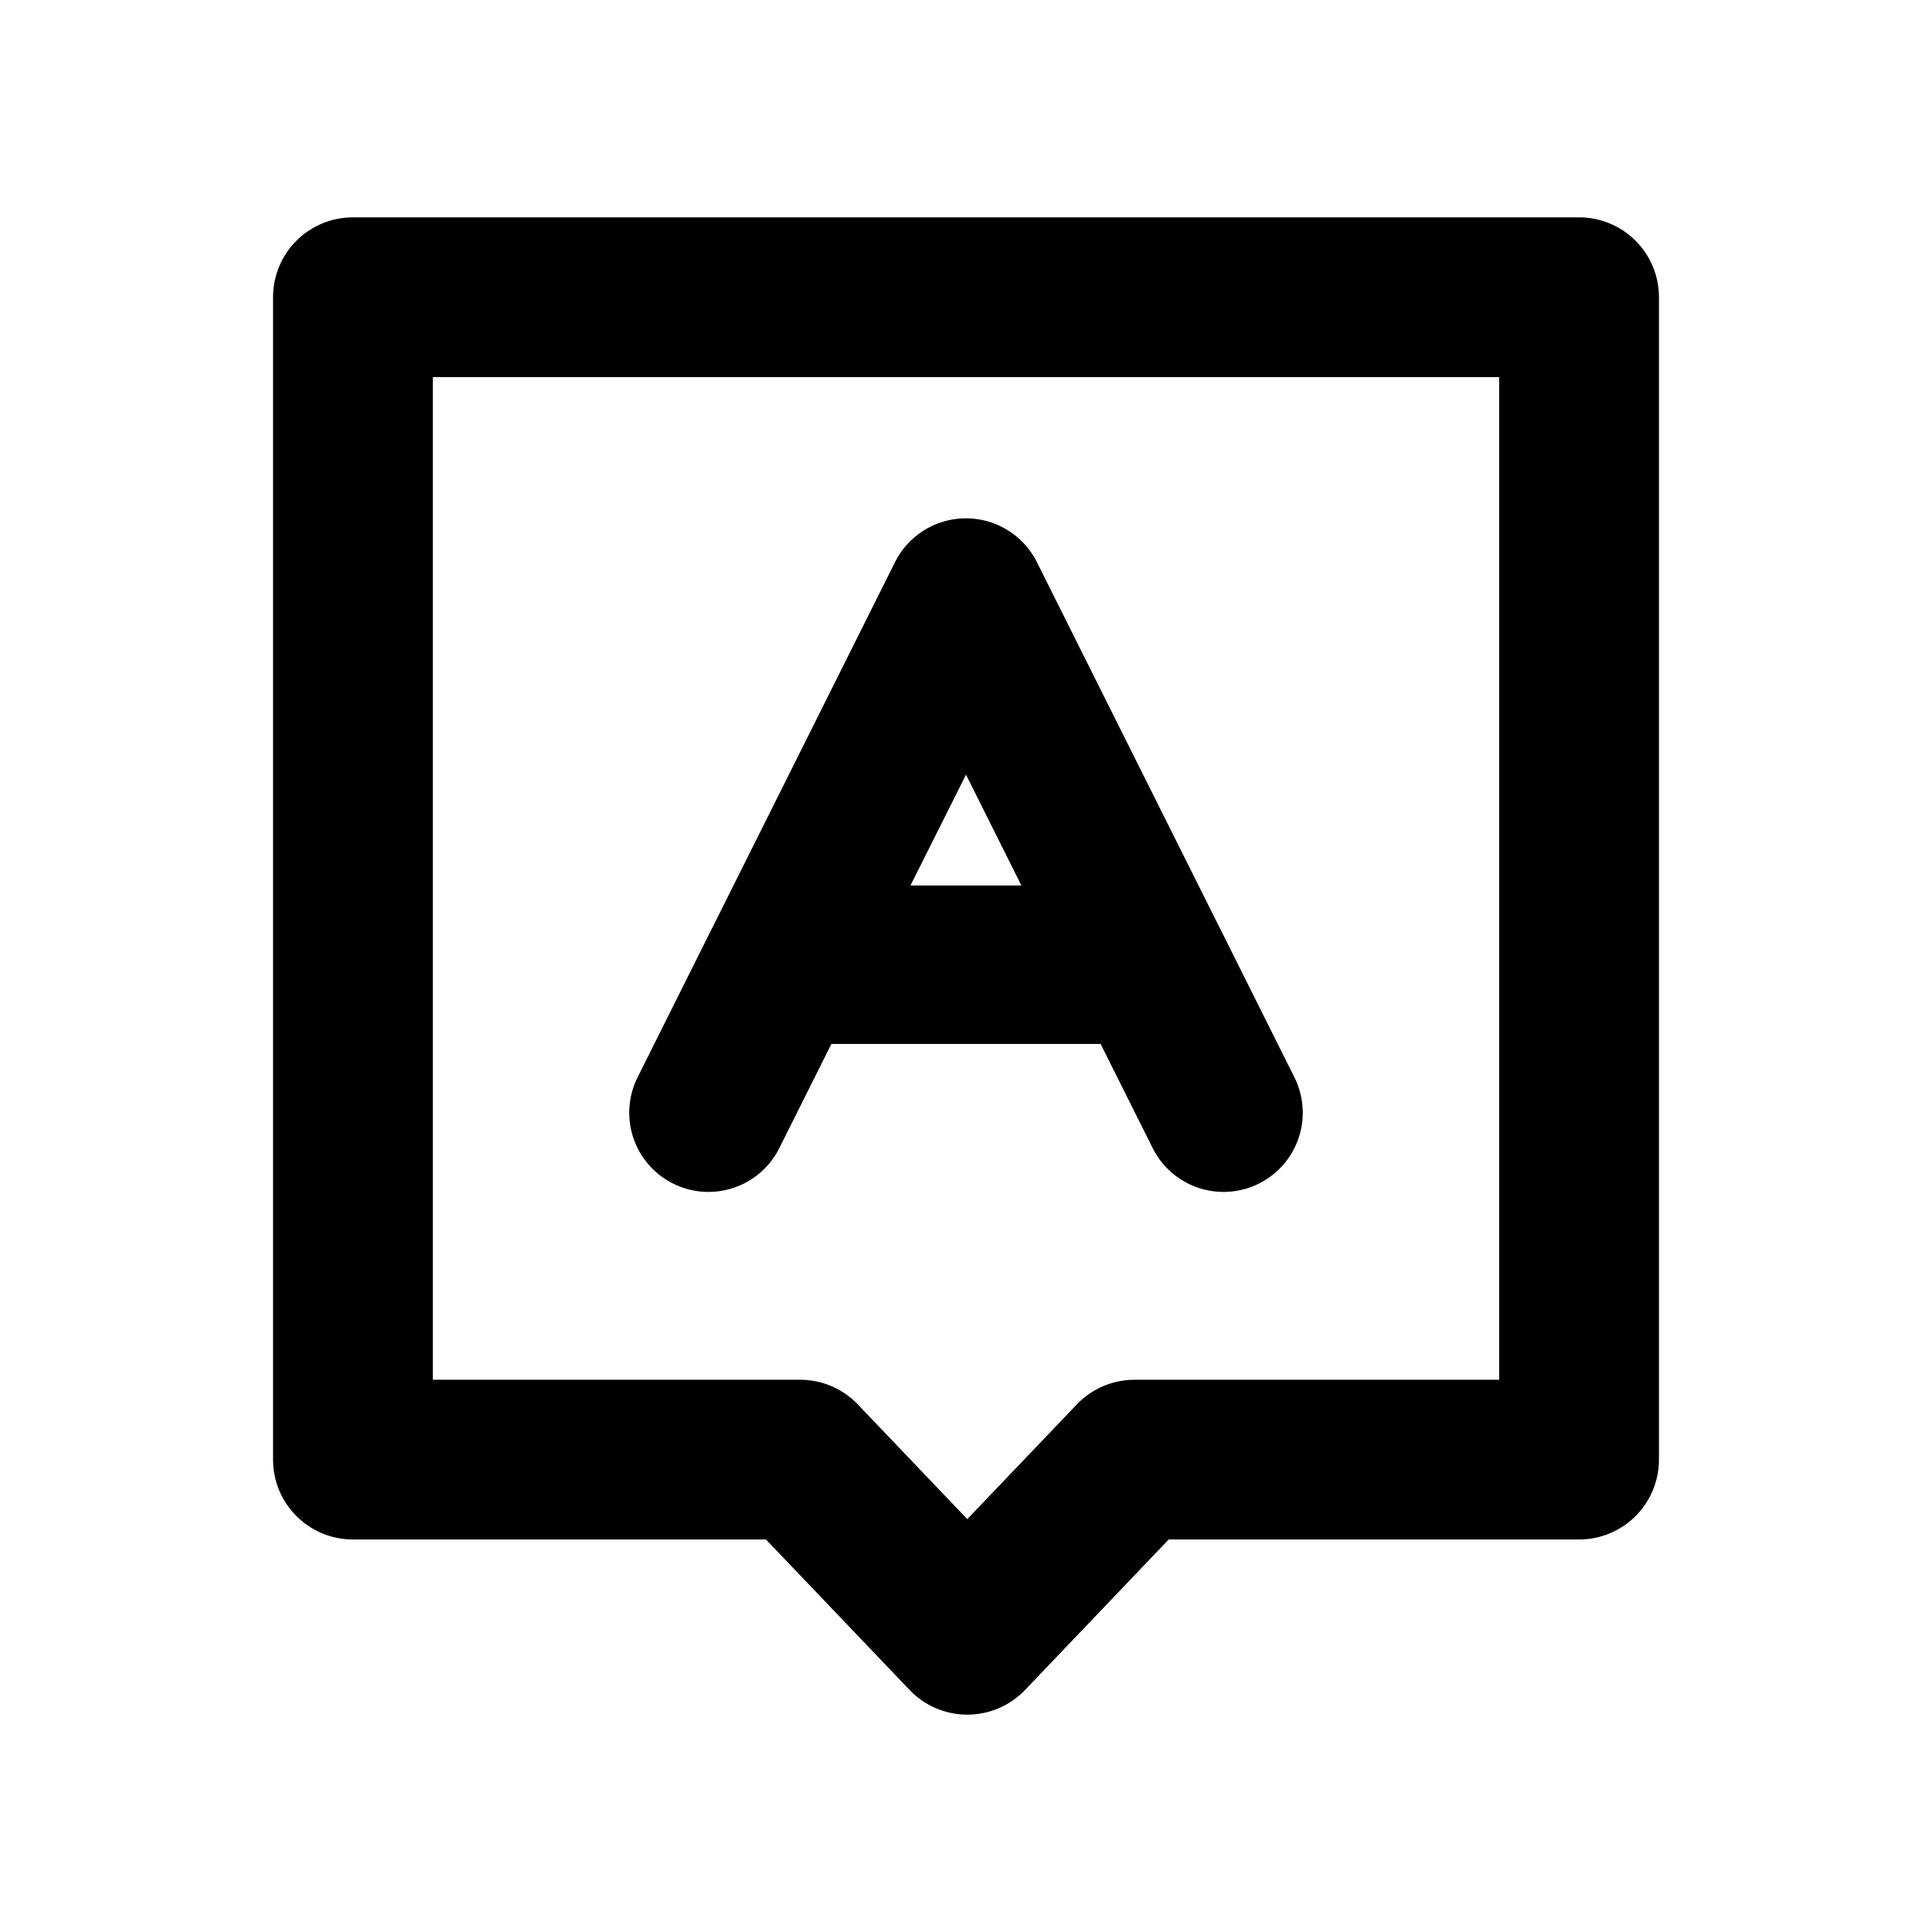 <?xml version="1.0" standalone="no"?><!DOCTYPE svg PUBLIC "-//W3C//DTD SVG 1.1//EN" "http://www.w3.org/Graphics/SVG/1.1/DTD/svg11.dtd"><svg t="1689735688705" class="icon" viewBox="0 0 1024 1024" version="1.1" xmlns="http://www.w3.org/2000/svg" p-id="1798" xmlns:xlink="http://www.w3.org/1999/xlink" width="64" height="64"><path d="M187.093 115.2a42.325 42.325 0 0 0-42.368 42.325v616.107c0 23.381 18.987 42.325 42.368 42.325h218.88l76.117 79.744a42.325 42.325 0 0 0 61.227 0l76.117-79.744h217.472a42.325 42.325 0 0 0 42.368-42.325V157.525a42.325 42.325 0 0 0-42.368-42.325H187.093z m42.325 616.107V199.893h565.163V731.307h-193.28a42.325 42.325 0 0 0-30.592 13.099l-58.027 60.757-57.984-60.757a42.325 42.325 0 0 0-30.592-13.099H229.419zM480 289.451a42.027 42.027 0 0 0-5.76 8.789L377.6 491.648a41.941 41.941 0 0 0-0.939 1.835l-38.4 76.885a41.984 41.984 0 1 0 75.093 37.547l27.307-54.613h142.677l27.307 54.613a41.984 41.984 0 1 0 75.093-37.547l-38.443-76.971a39.509 39.509 0 0 0-0.853-1.664l-96.768-193.579a42.027 42.027 0 0 0-69.632-8.704zM482.56 469.333L512 410.581 541.355 469.333h-58.709z" p-id="1799"></path></svg>
